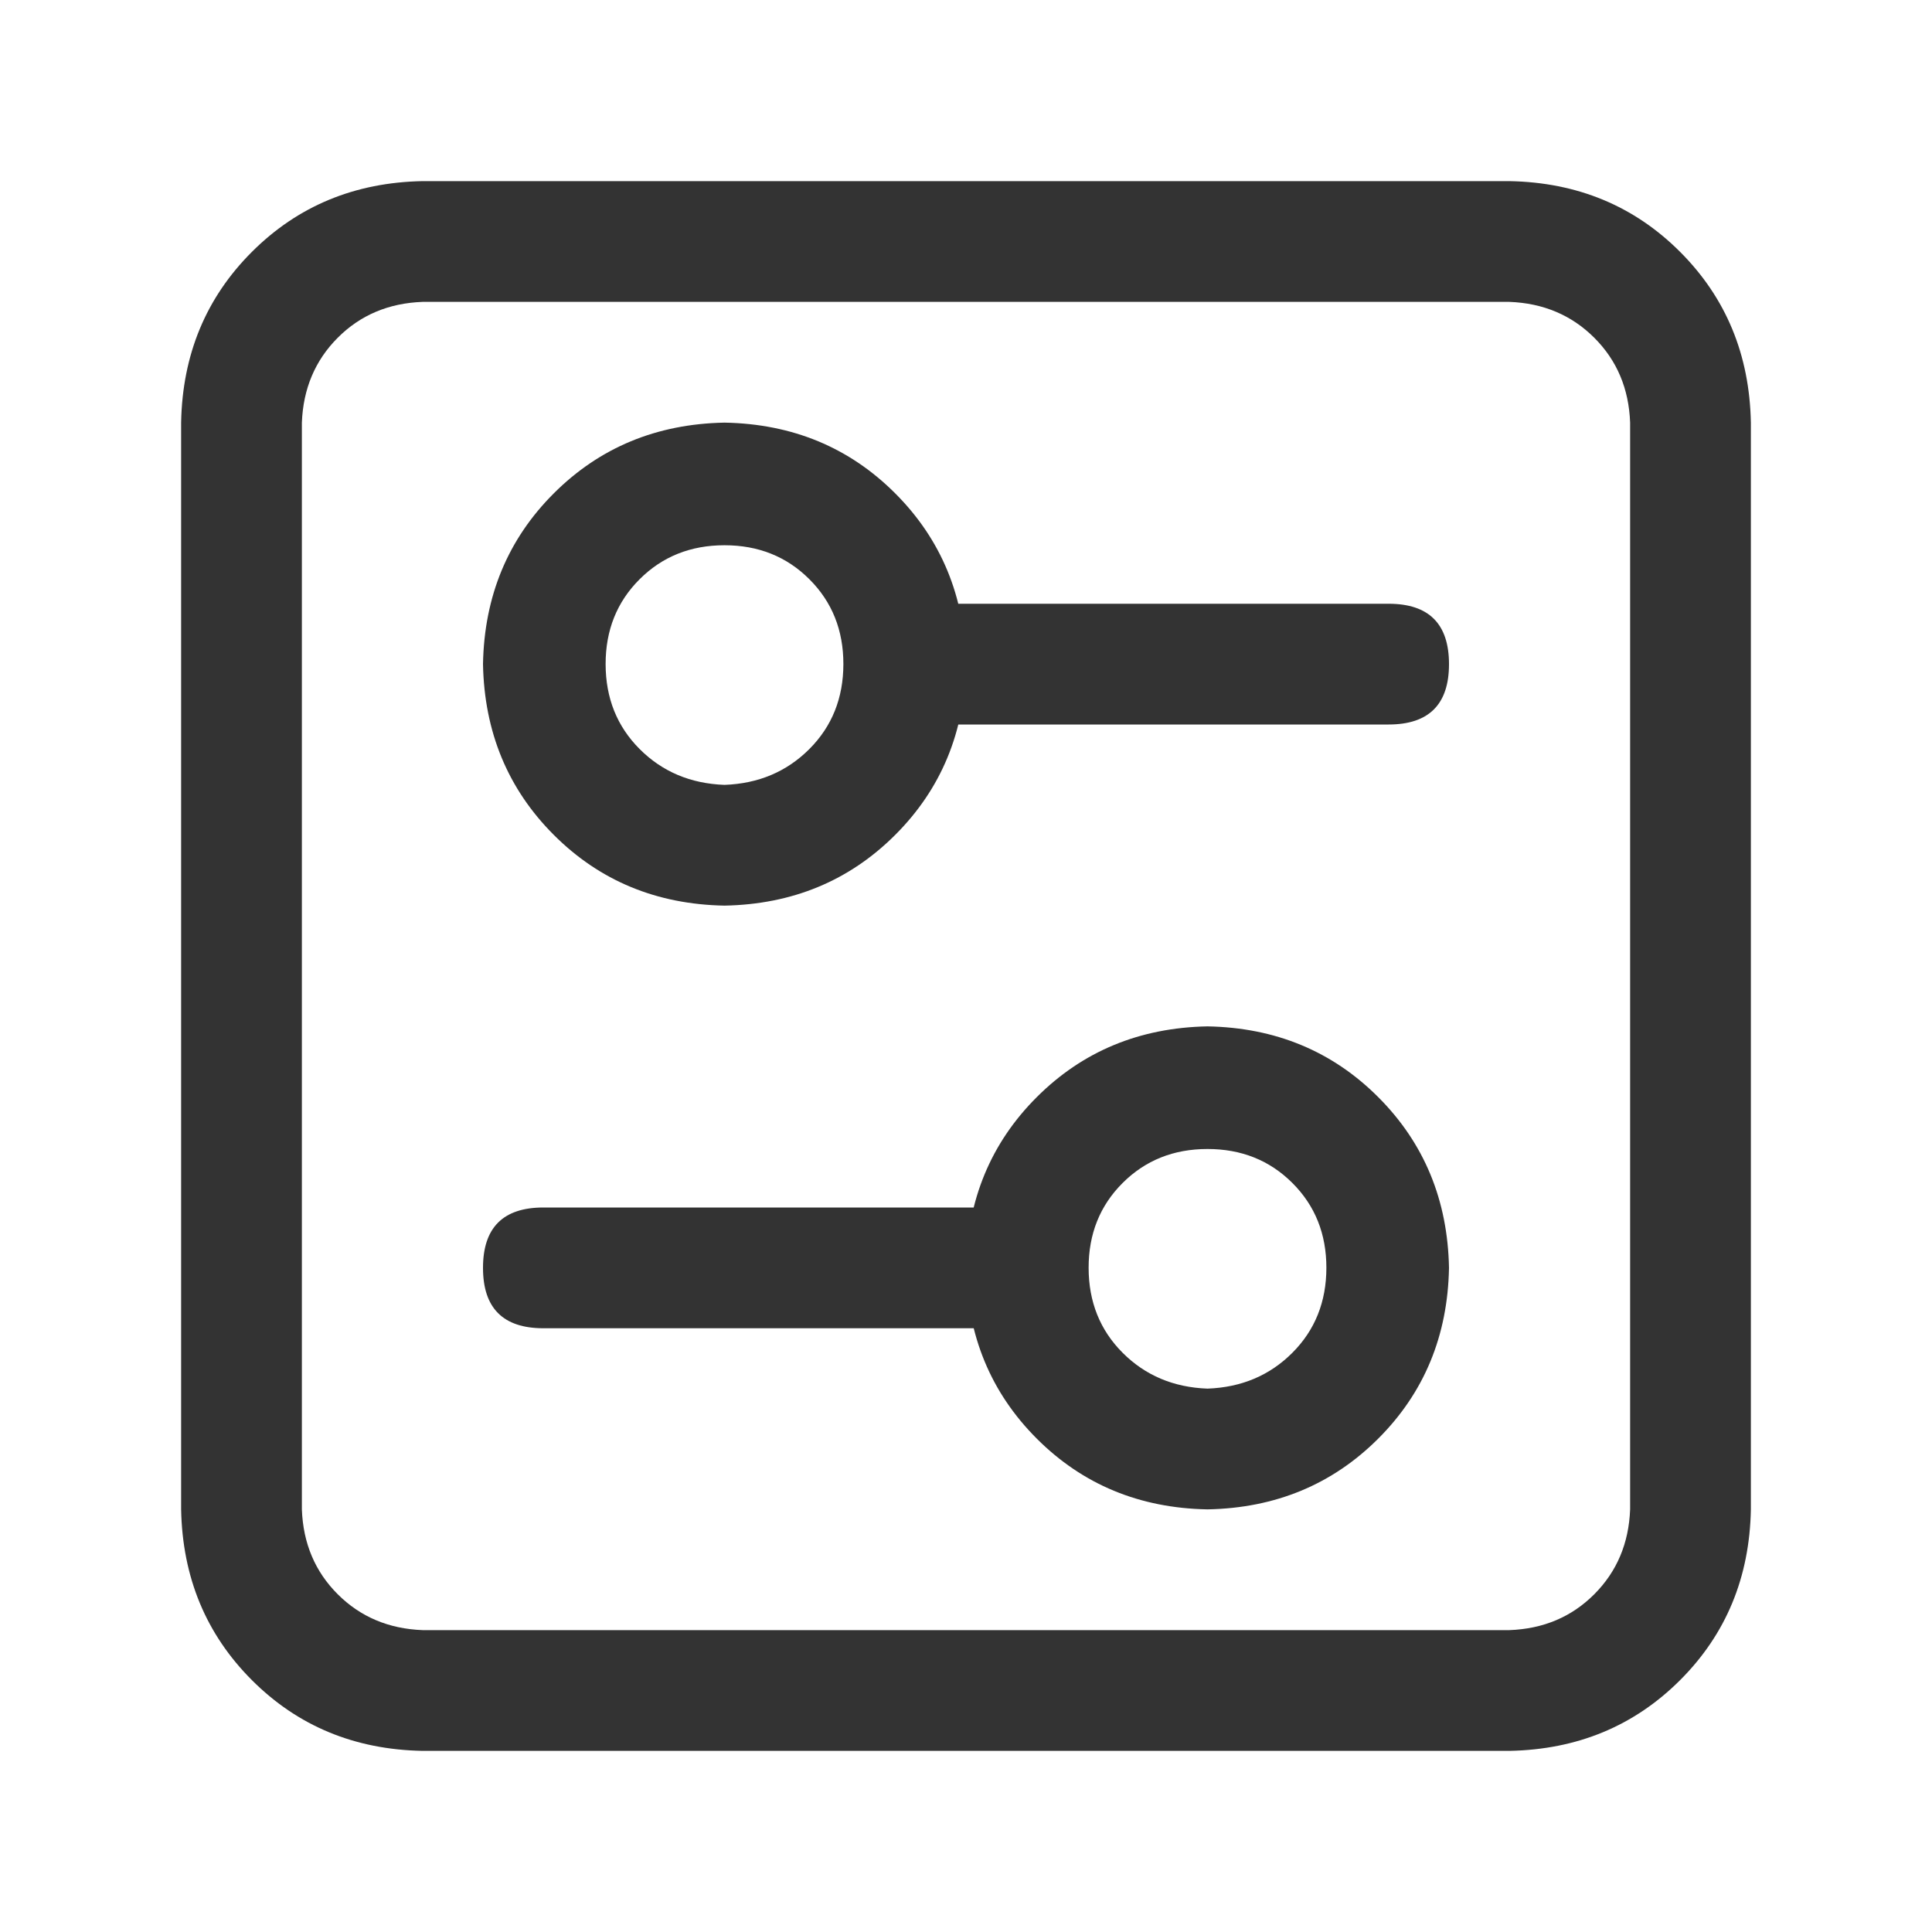 <?xml version="1.0" standalone="no"?><!DOCTYPE svg PUBLIC "-//W3C//DTD SVG 1.1//EN" "http://www.w3.org/Graphics/SVG/1.1/DTD/svg11.dtd"><svg class="icon" width="200px" height="200.00px" viewBox="0 0 1024 1024" version="1.1" xmlns="http://www.w3.org/2000/svg"><path fill="#333333" d="M224 160q-27.008 0.992-44.992 19.008T160 224v576q0.992 27.008 19.008 44.992T224 864h576q27.008-0.992 44.992-19.008T864 800V224q-0.992-27.008-19.008-44.992T800 160H224z m0-64h576q54.016 0.992 90.496 37.504T928 224v576q-0.992 54.016-37.504 90.496T800 928H224q-54.016-0.992-90.496-37.504T96 800V224q0.992-54.016 37.504-90.496T224 96z m160 320q27.008-0.992 44.992-19.008T447.008 352t-18.016-44.992T384 288.992t-44.992 18.016T320.992 352t18.016 44.992T384 416z m0 64q-54.016-0.992-90.496-37.504T256 352q0.992-54.016 37.504-90.496T384 224q54.016 0.992 90.496 37.504T512 352q-0.992 54.016-37.504 90.496T384 480z m96-160h256q32 0 32 32t-32 32h-256q-32 0-32-32t32-32z m160 416q27.008-0.992 44.992-19.008T703.008 672t-18.016-44.992T640 608.992t-44.992 18.016T576.992 672t18.016 44.992T640 736z m0 64q-54.016-0.992-90.496-37.504T512 672q0.992-54.016 37.504-90.496T640 544q54.016 0.992 90.496 37.504T768 672q-0.992 54.016-37.504 90.496T640 800zM288 640h256q32 0 32 32t-32 32H288q-32 0-32-32t32-32z" /></svg>
